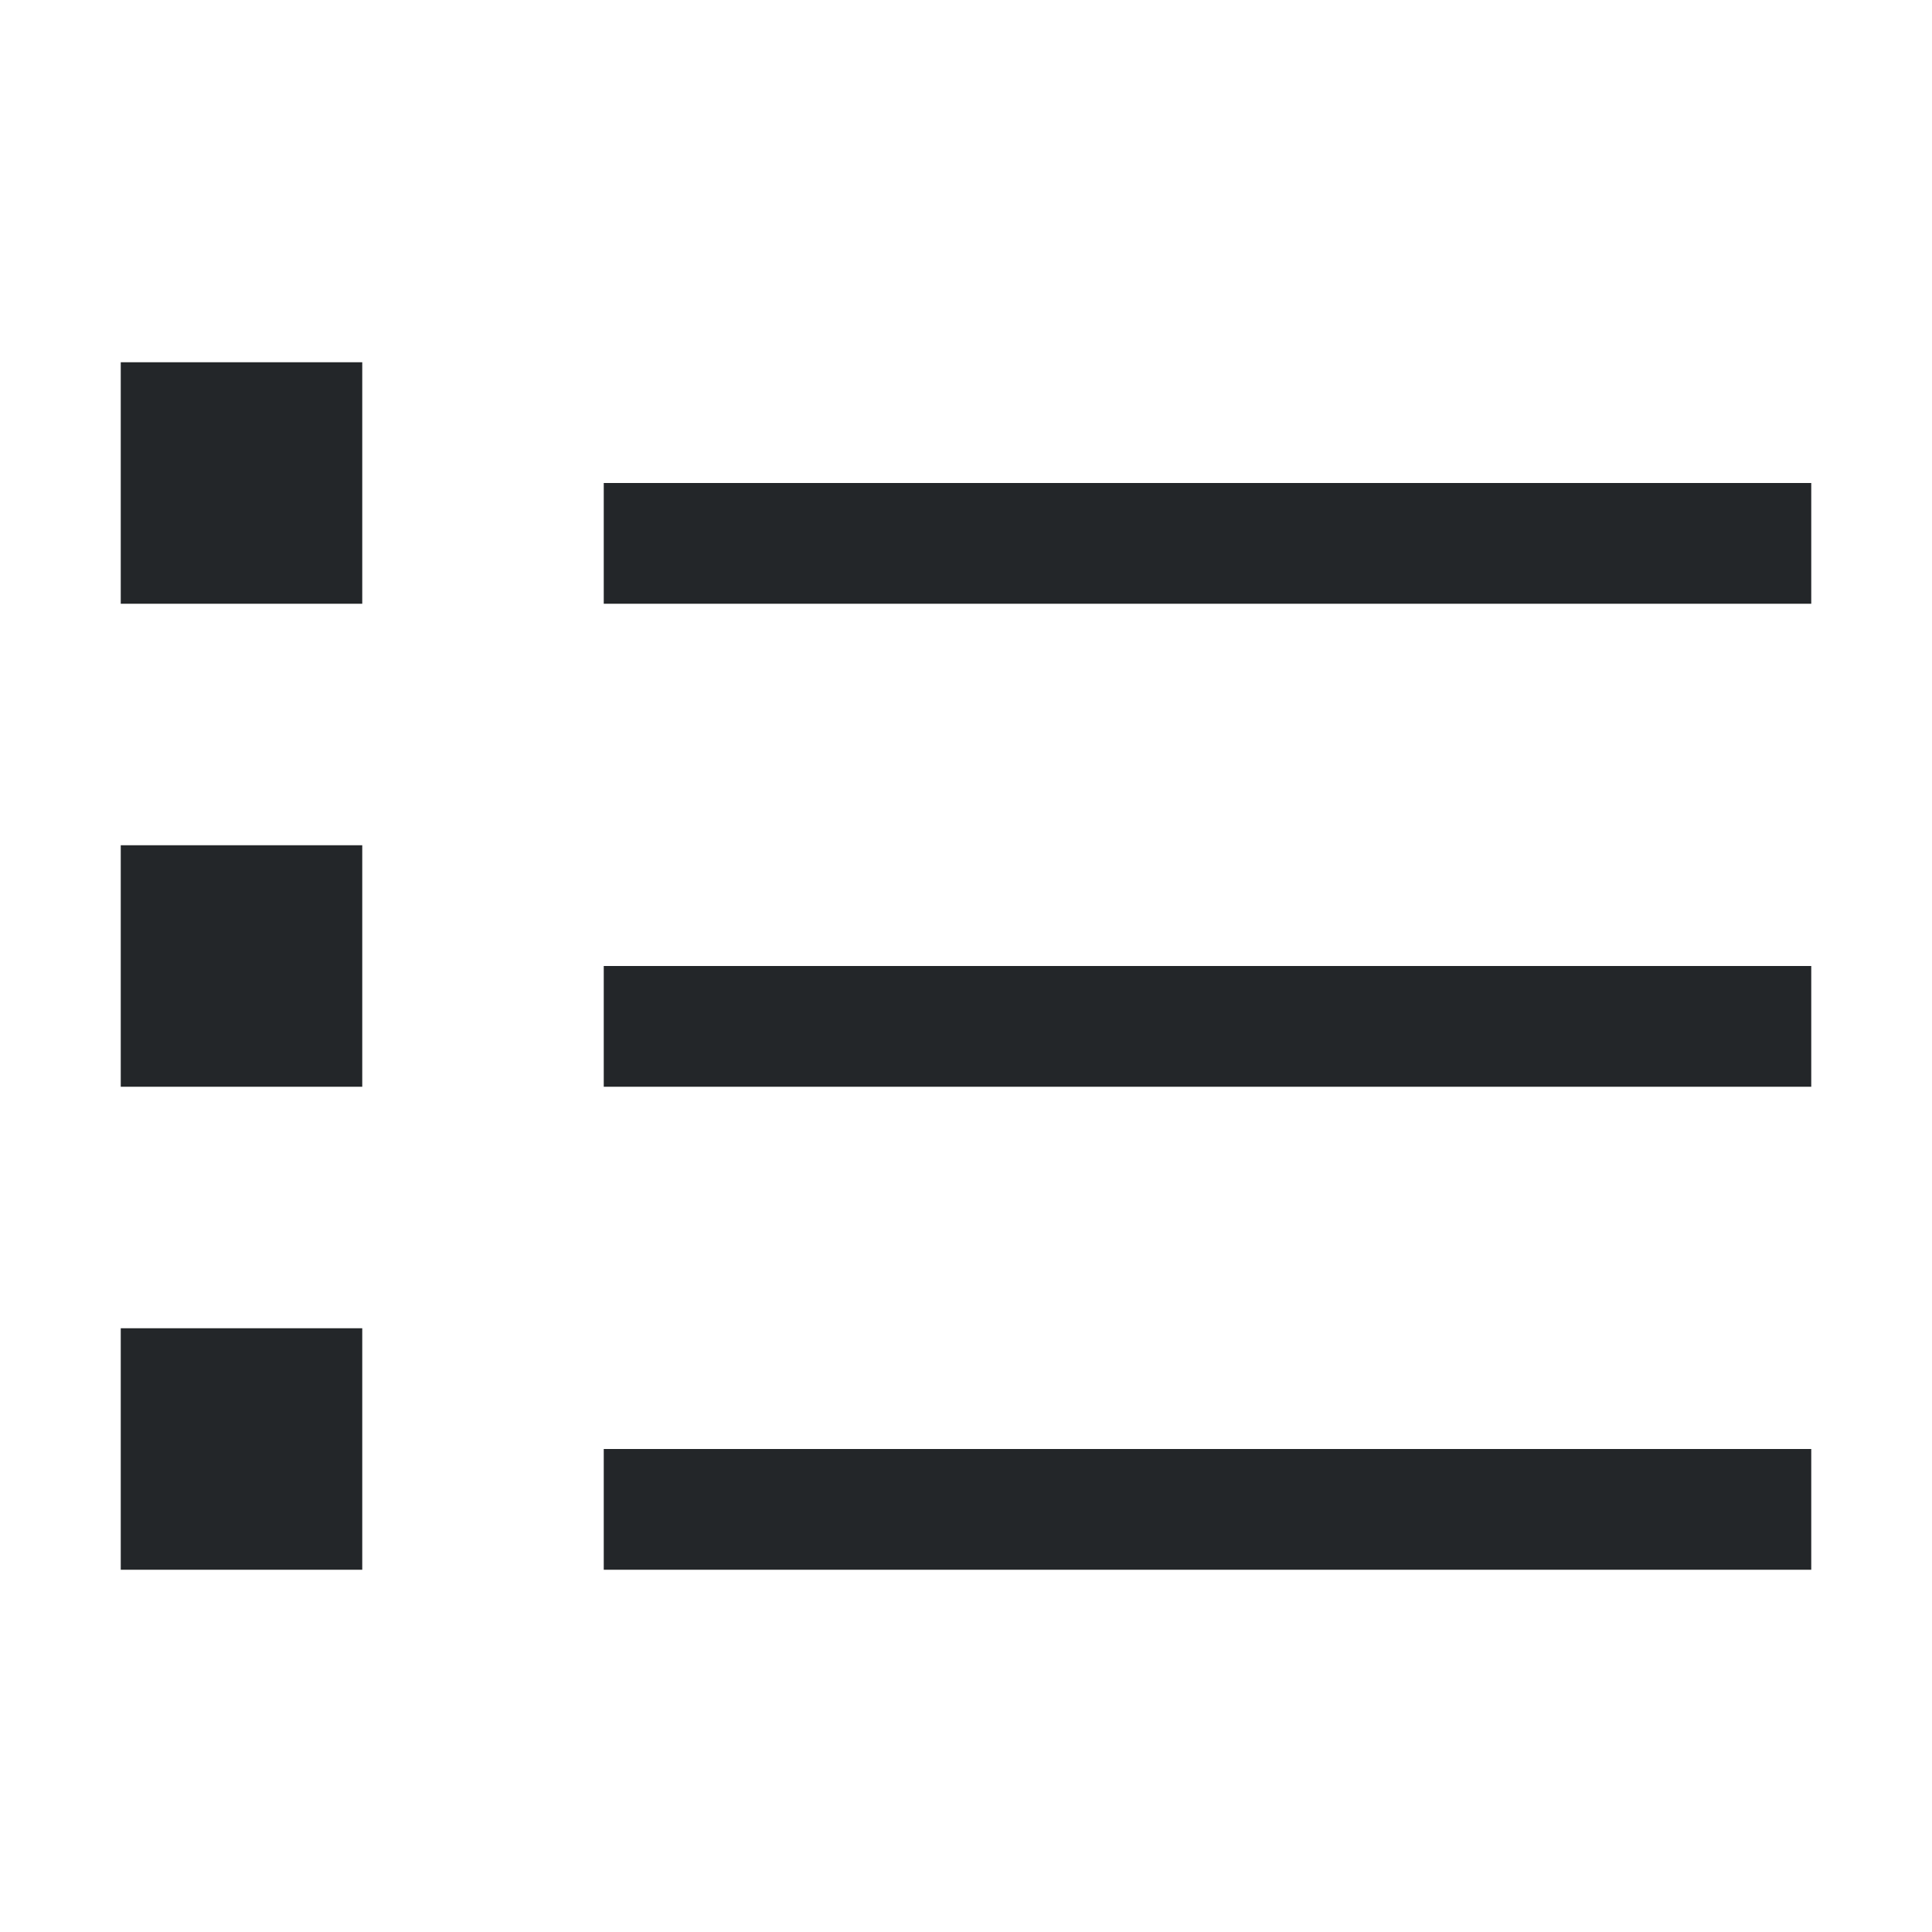 <svg version="1.1" viewBox="0 0 16 16" xmlns="http://www.w3.org/2000/svg">
<defs>
<style id="current-color-scheme" type="text/css">.ColorScheme-Text {
        color:#232629;
      }</style>
</defs>
<g fill="#232629">
<path d="m1 3v2h2v-2z"/>
<path d="m5 4v1h10v-1z" stroke-width="1.581"/>
<path d="m1 7v2h2v-2z"/>
<path d="m1 11v2h2v-2z"/>
<path d="m5 8v1h10v-1z" stroke-width="1.581"/>
<path d="m5 12v1h10v-1z" stroke-width="1.581"/>
</g>
</svg>
